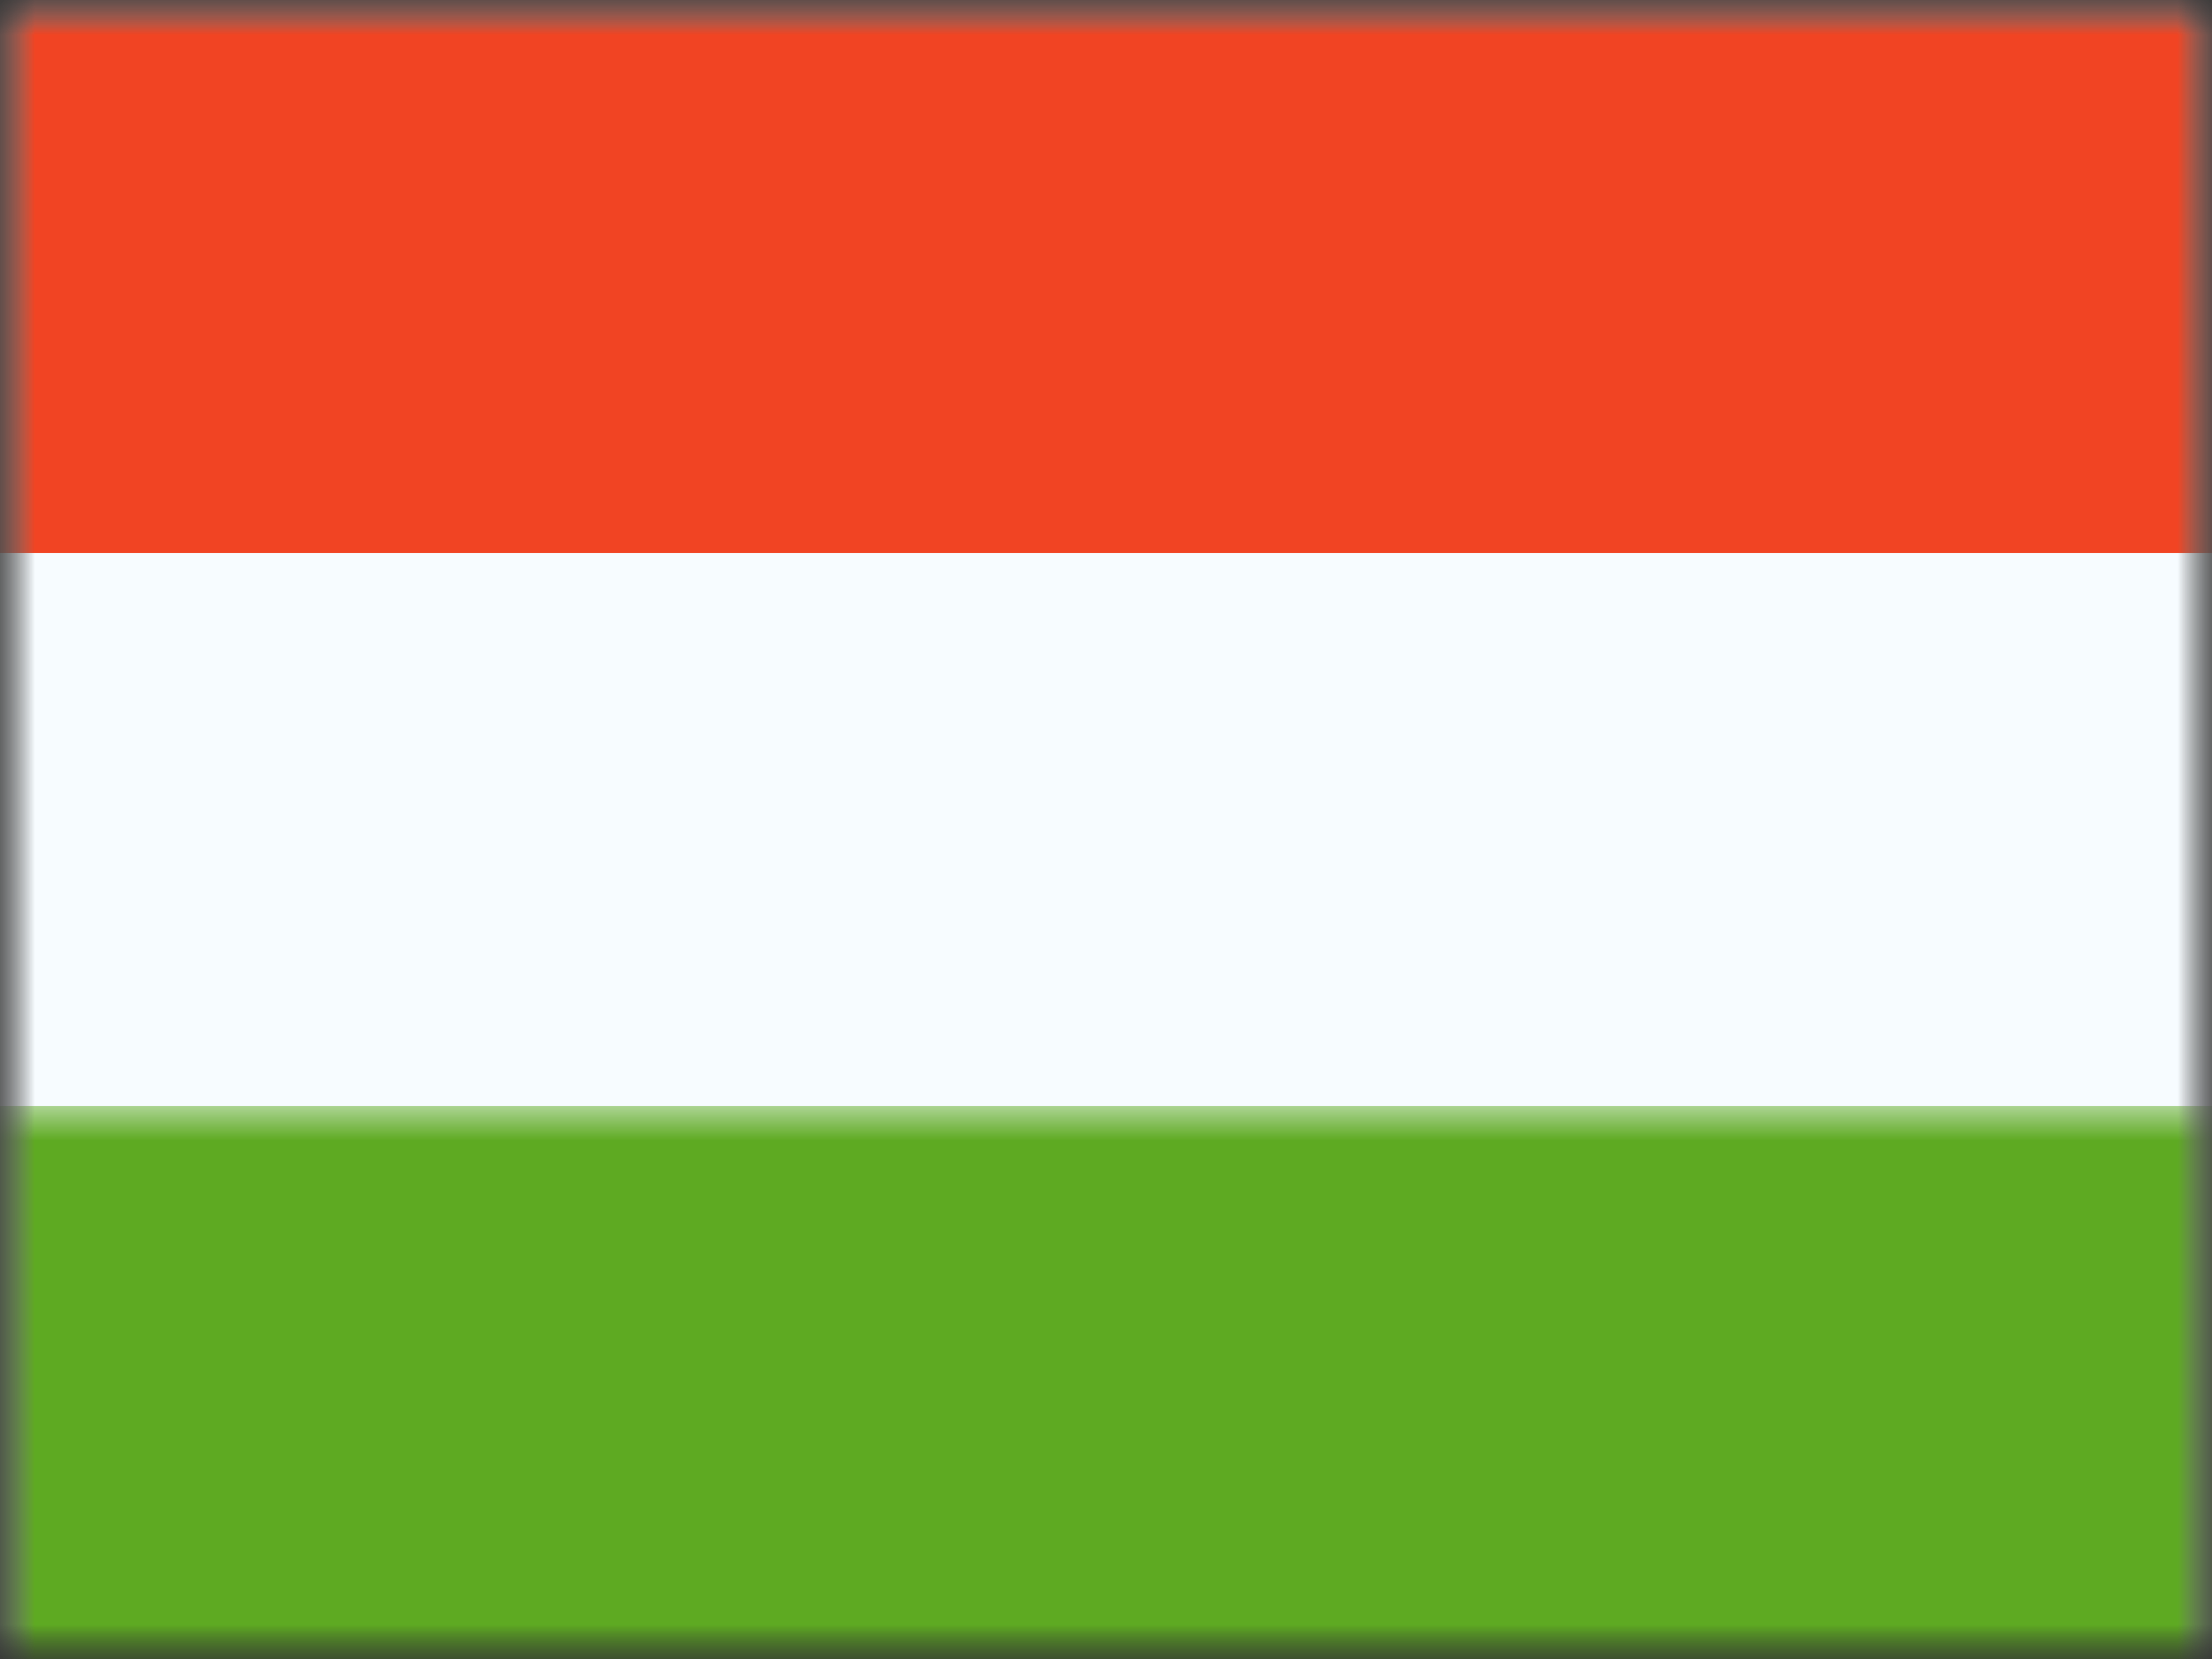 <svg xmlns="http://www.w3.org/2000/svg" xmlns:xlink="http://www.w3.org/1999/xlink" width="32" height="24" viewBox="0 0 32 24">
  <rect x="0" y="0" width="32" height="24" fill="#333333" stroke="none"/>
  <defs>
    <rect id="a" width="32" height="24"/>
    <rect id="c" width="32" height="24"/>
    <rect id="e" width="32" height="24"/>
  </defs>
  <g fill="none" fill-rule="evenodd">
    <mask id="b" fill="white">
      <use xlink:href="#a"/>
    </mask>
    <g mask="url(#b)">
      <mask id="d" fill="white">
        <use xlink:href="#c"/>
      </mask>
      <g mask="url(#d)">
        <mask id="f" fill="white">
          <use xlink:href="#e"/>
        </mask>
        <use fill="#F7FCFF" xlink:href="#e"/>
        <rect width="32" height="8" fill="#F14423" mask="url(#f)"/>
        <rect width="32" height="8" y="16" fill="#5EAA22" mask="url(#f)"/>
      </g>
    </g>
  </g>
</svg>
